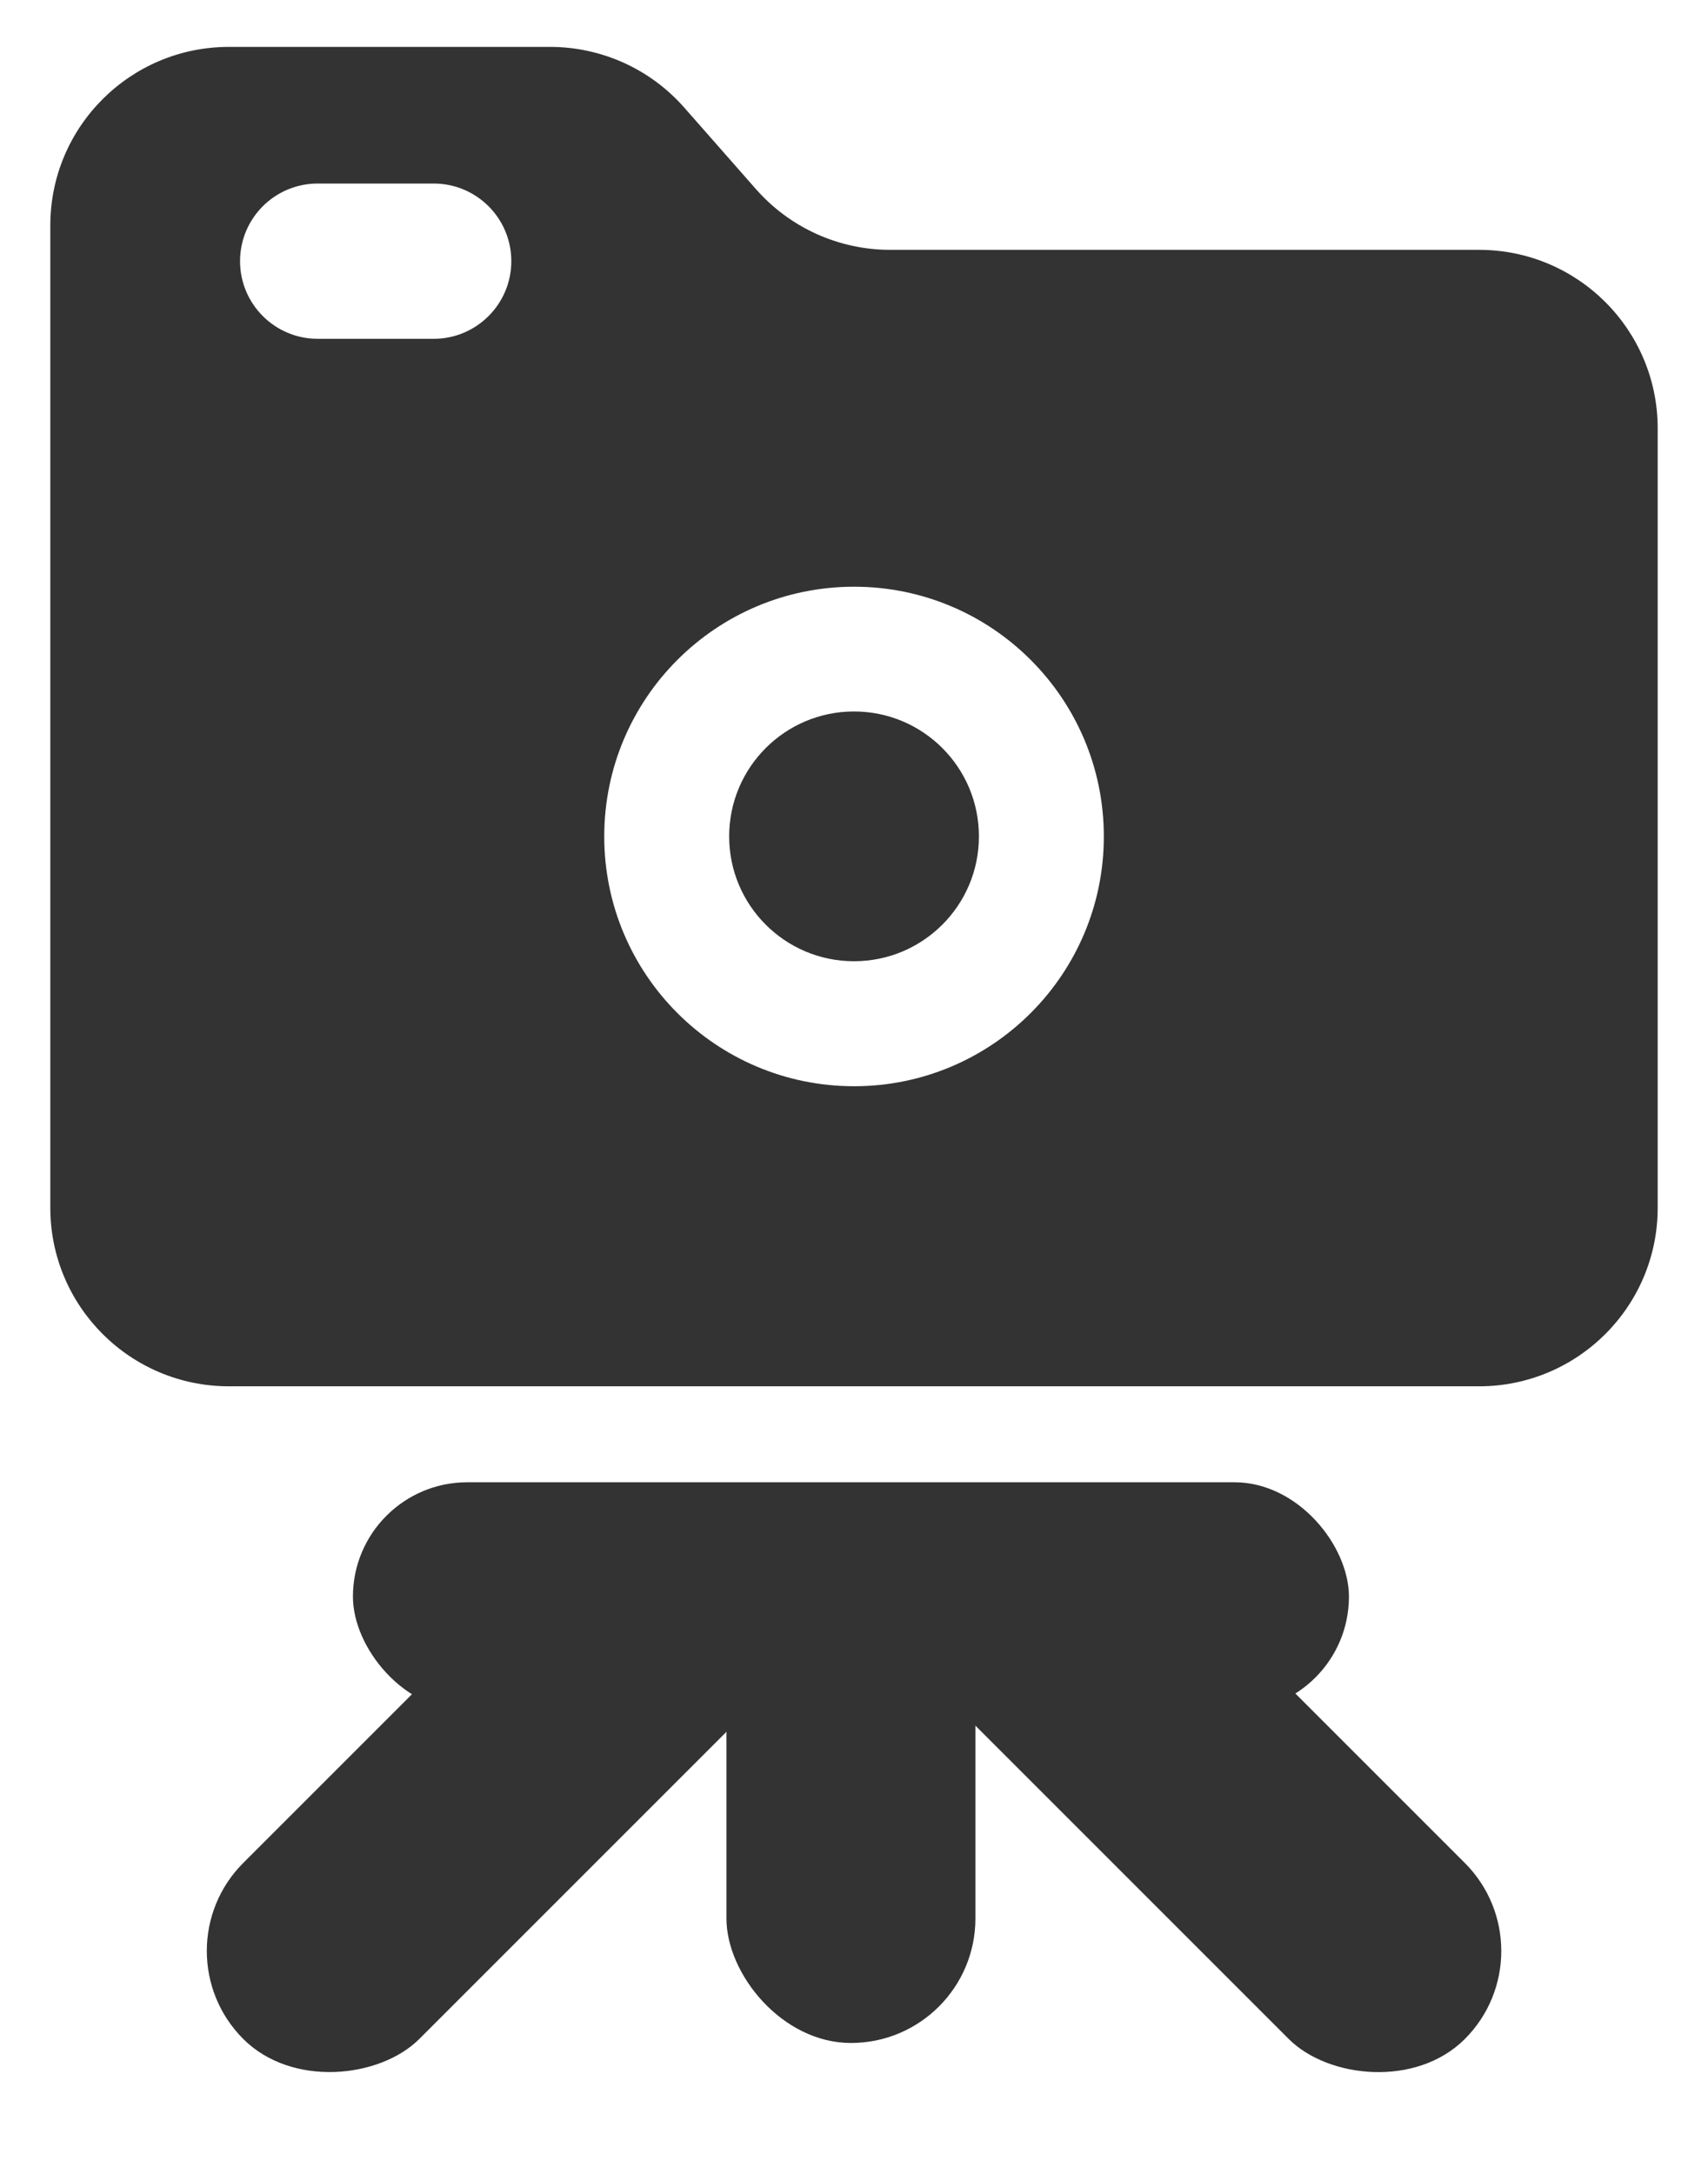 <svg width="22" height="28" viewBox="0 0 22 28" fill="none" xmlns="http://www.w3.org/2000/svg">
<path fill-rule="evenodd" clip-rule="evenodd" d="M21.352 15.556V5.518C21.352 4.247 20.322 3.218 19.051 3.218H11.465C10.804 3.218 10.175 2.933 9.738 2.437L8.812 1.384C8.375 0.888 7.746 0.604 7.085 0.604H2.949C1.678 0.604 0.648 1.633 0.648 2.904V3.218V15.556C0.648 16.826 1.678 17.856 2.949 17.856H19.051C20.322 17.856 21.352 16.826 21.352 15.556ZM14.218 10.774C14.218 12.551 12.777 13.991 11.001 13.991C9.224 13.991 7.783 12.551 7.783 10.774C7.783 8.997 9.224 7.557 11.001 7.557C12.777 7.557 14.218 8.997 14.218 10.774ZM4.092 2.364C3.54 2.364 3.092 2.811 3.092 3.364C3.092 3.916 3.54 4.364 4.092 4.364H5.586C6.138 4.364 6.586 3.916 6.586 3.364C6.586 2.811 6.138 2.364 5.586 2.364H4.092Z" fill="#333333"/>
<path d="M12.609 10.773C12.609 11.661 11.889 12.381 11 12.381C10.112 12.381 9.392 11.661 9.392 10.773C9.392 9.884 10.112 9.164 11 9.164C11.889 9.164 12.609 9.884 12.609 10.773Z" fill="#333333"/>
<rect x="4.546" y="19.092" width="12.829" height="2.946" rx="1.473" fill="#333333"/>
<rect x="9.357" y="19.9" width="3.207" height="6.414" rx="1.604" fill="#333333"/>
<rect x="11.37" y="21.033" width="3.207" height="9" rx="1.604" transform="rotate(-45 11.37 21.033)" fill="#333333"/>
<rect width="3.207" height="9" rx="1.604" transform="matrix(-0.707 -0.707 -0.707 0.707 10.63 21.033)" fill="#333333"/>
</svg>
